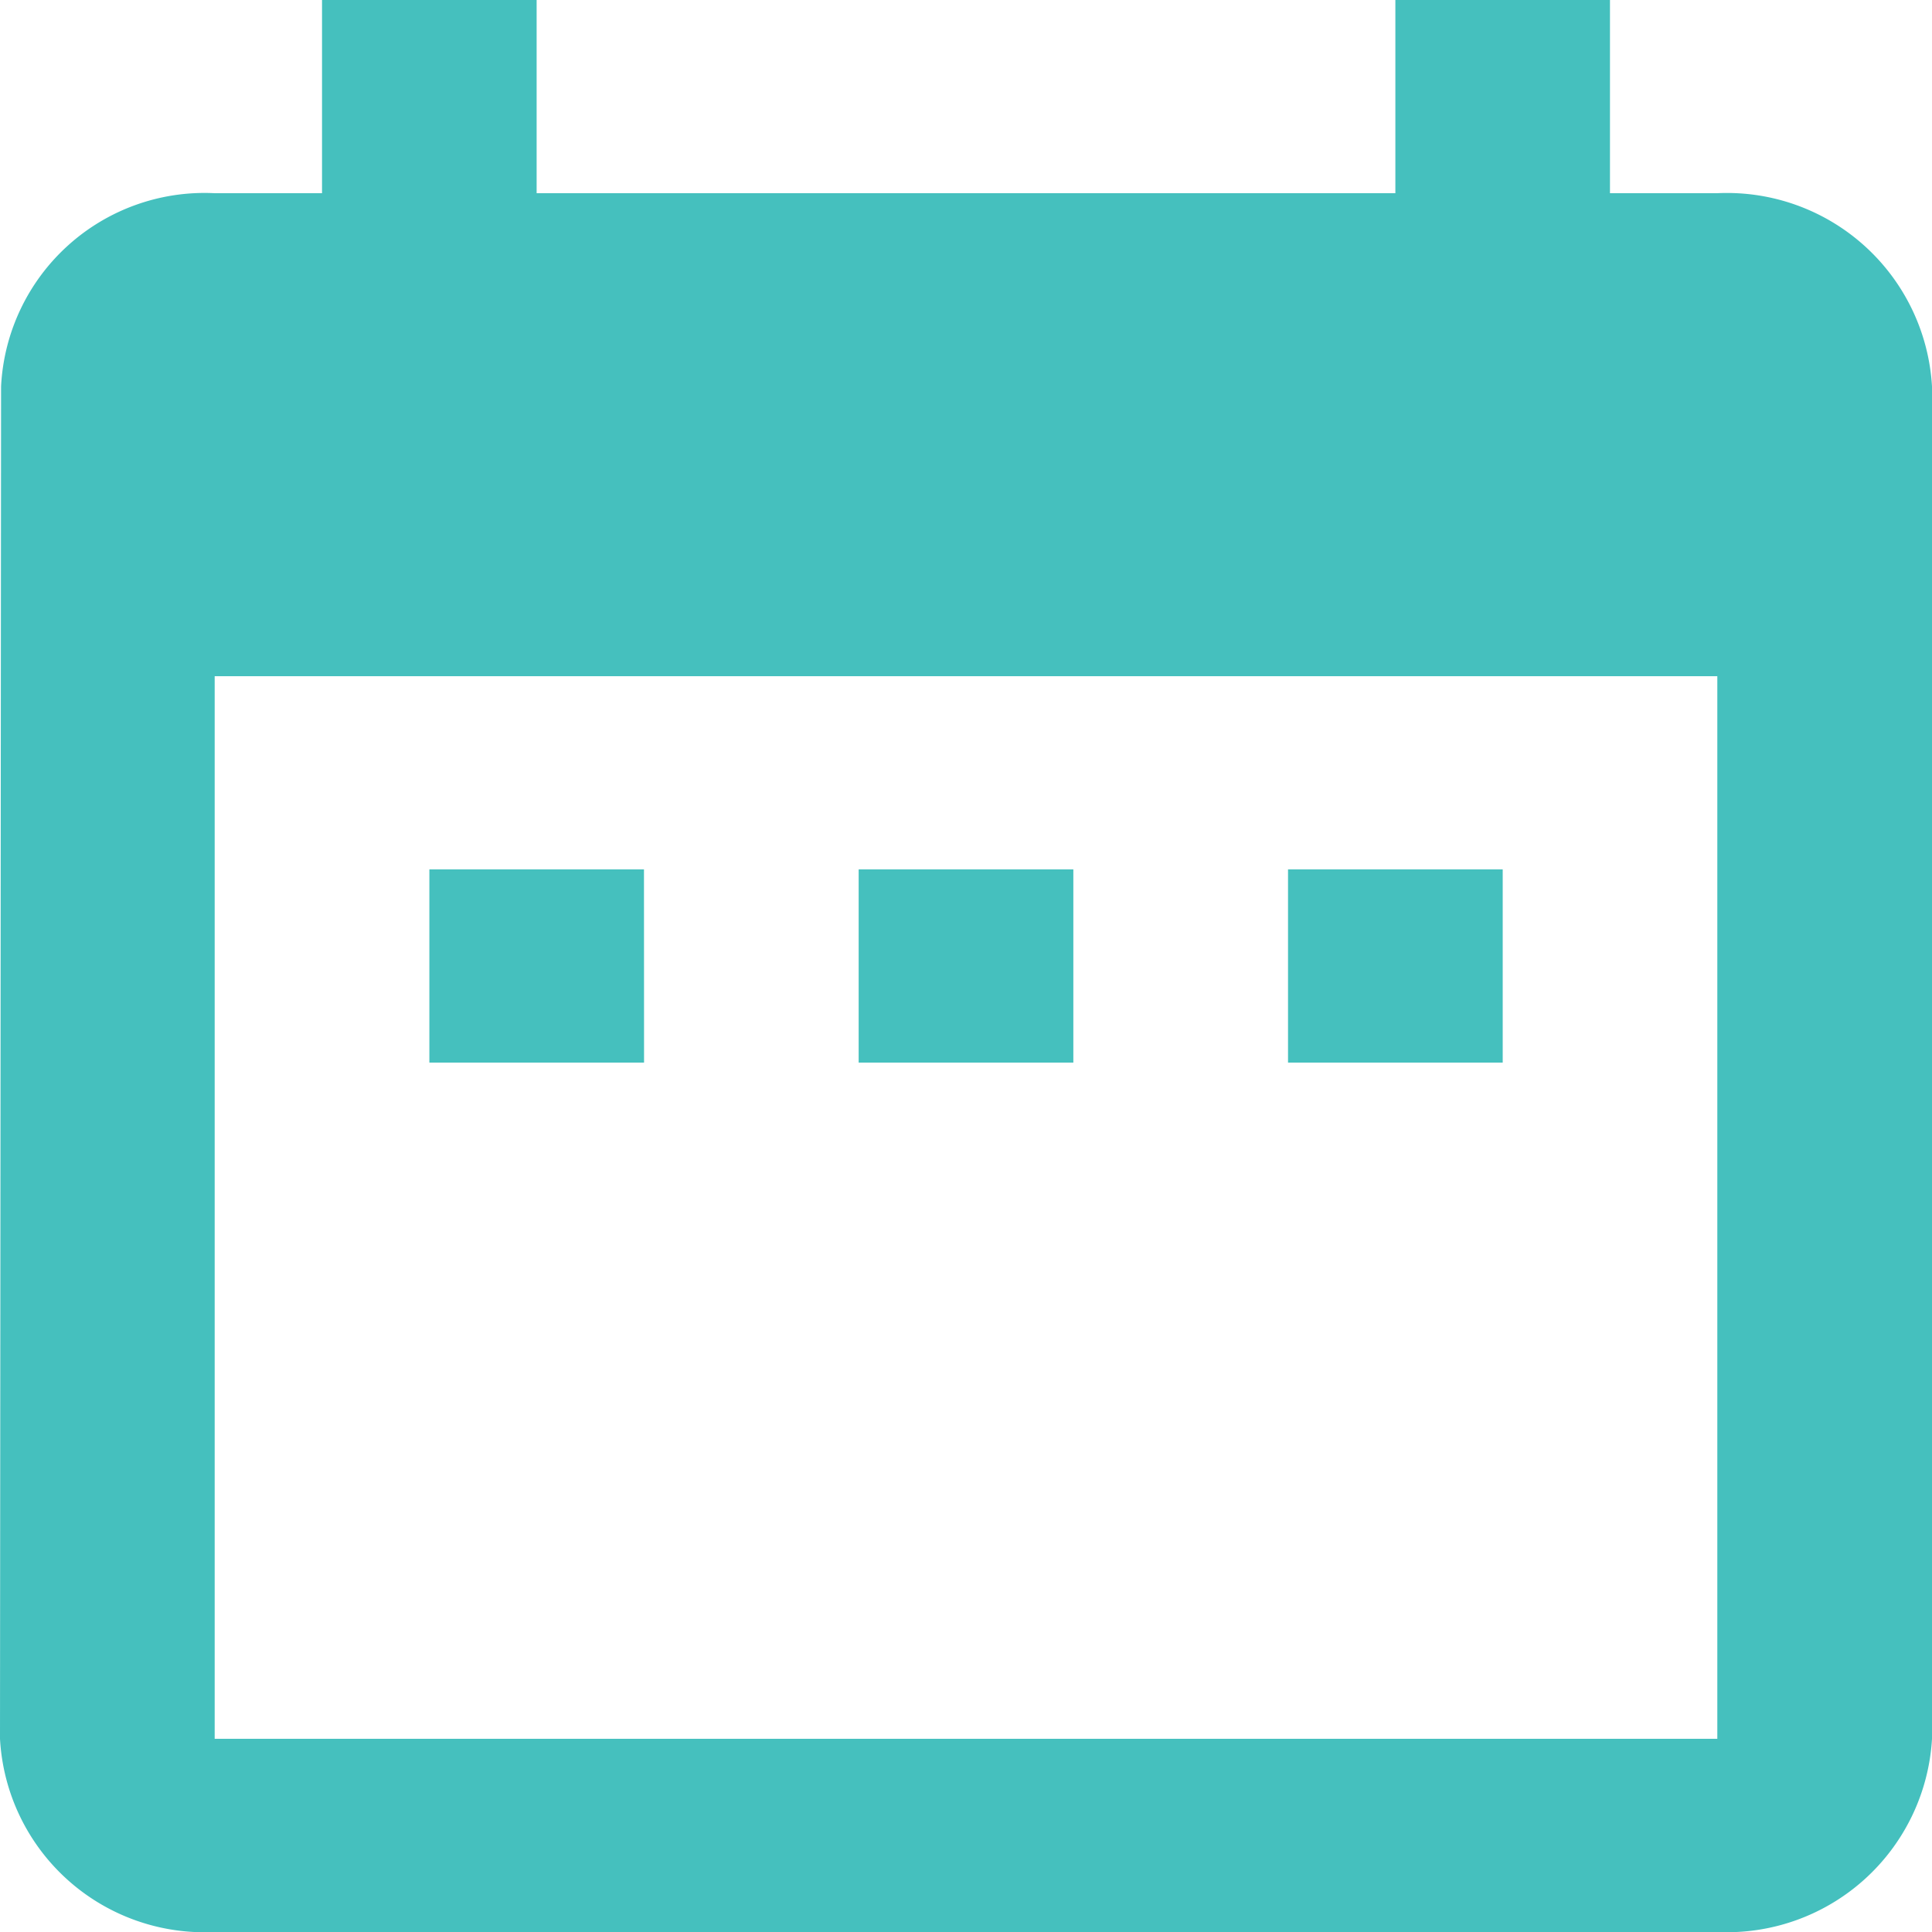 <svg xmlns="http://www.w3.org/2000/svg" width="25" height="25" viewBox="0 0 25 25">
  <path id="Icon_material-date-range" data-name="Icon material-date-range" d="M12.833,14.25H10.056v2.5h2.778Zm5.556,0H15.611v2.5h2.778Zm5.556,0H21.167v2.5h2.778ZM26.722,5.5H25.333V3H22.556V5.5H11.444V3H8.667V5.5H7.278A2.636,2.636,0,0,0,4.514,8L4.5,25.5A2.649,2.649,0,0,0,7.278,28H26.722A2.658,2.658,0,0,0,29.5,25.5V8A2.658,2.658,0,0,0,26.722,5.5Zm0,20H7.278V11.75H26.722Z" transform="translate(-4.5 -3)" fill="#45c0be"/>
</svg>
